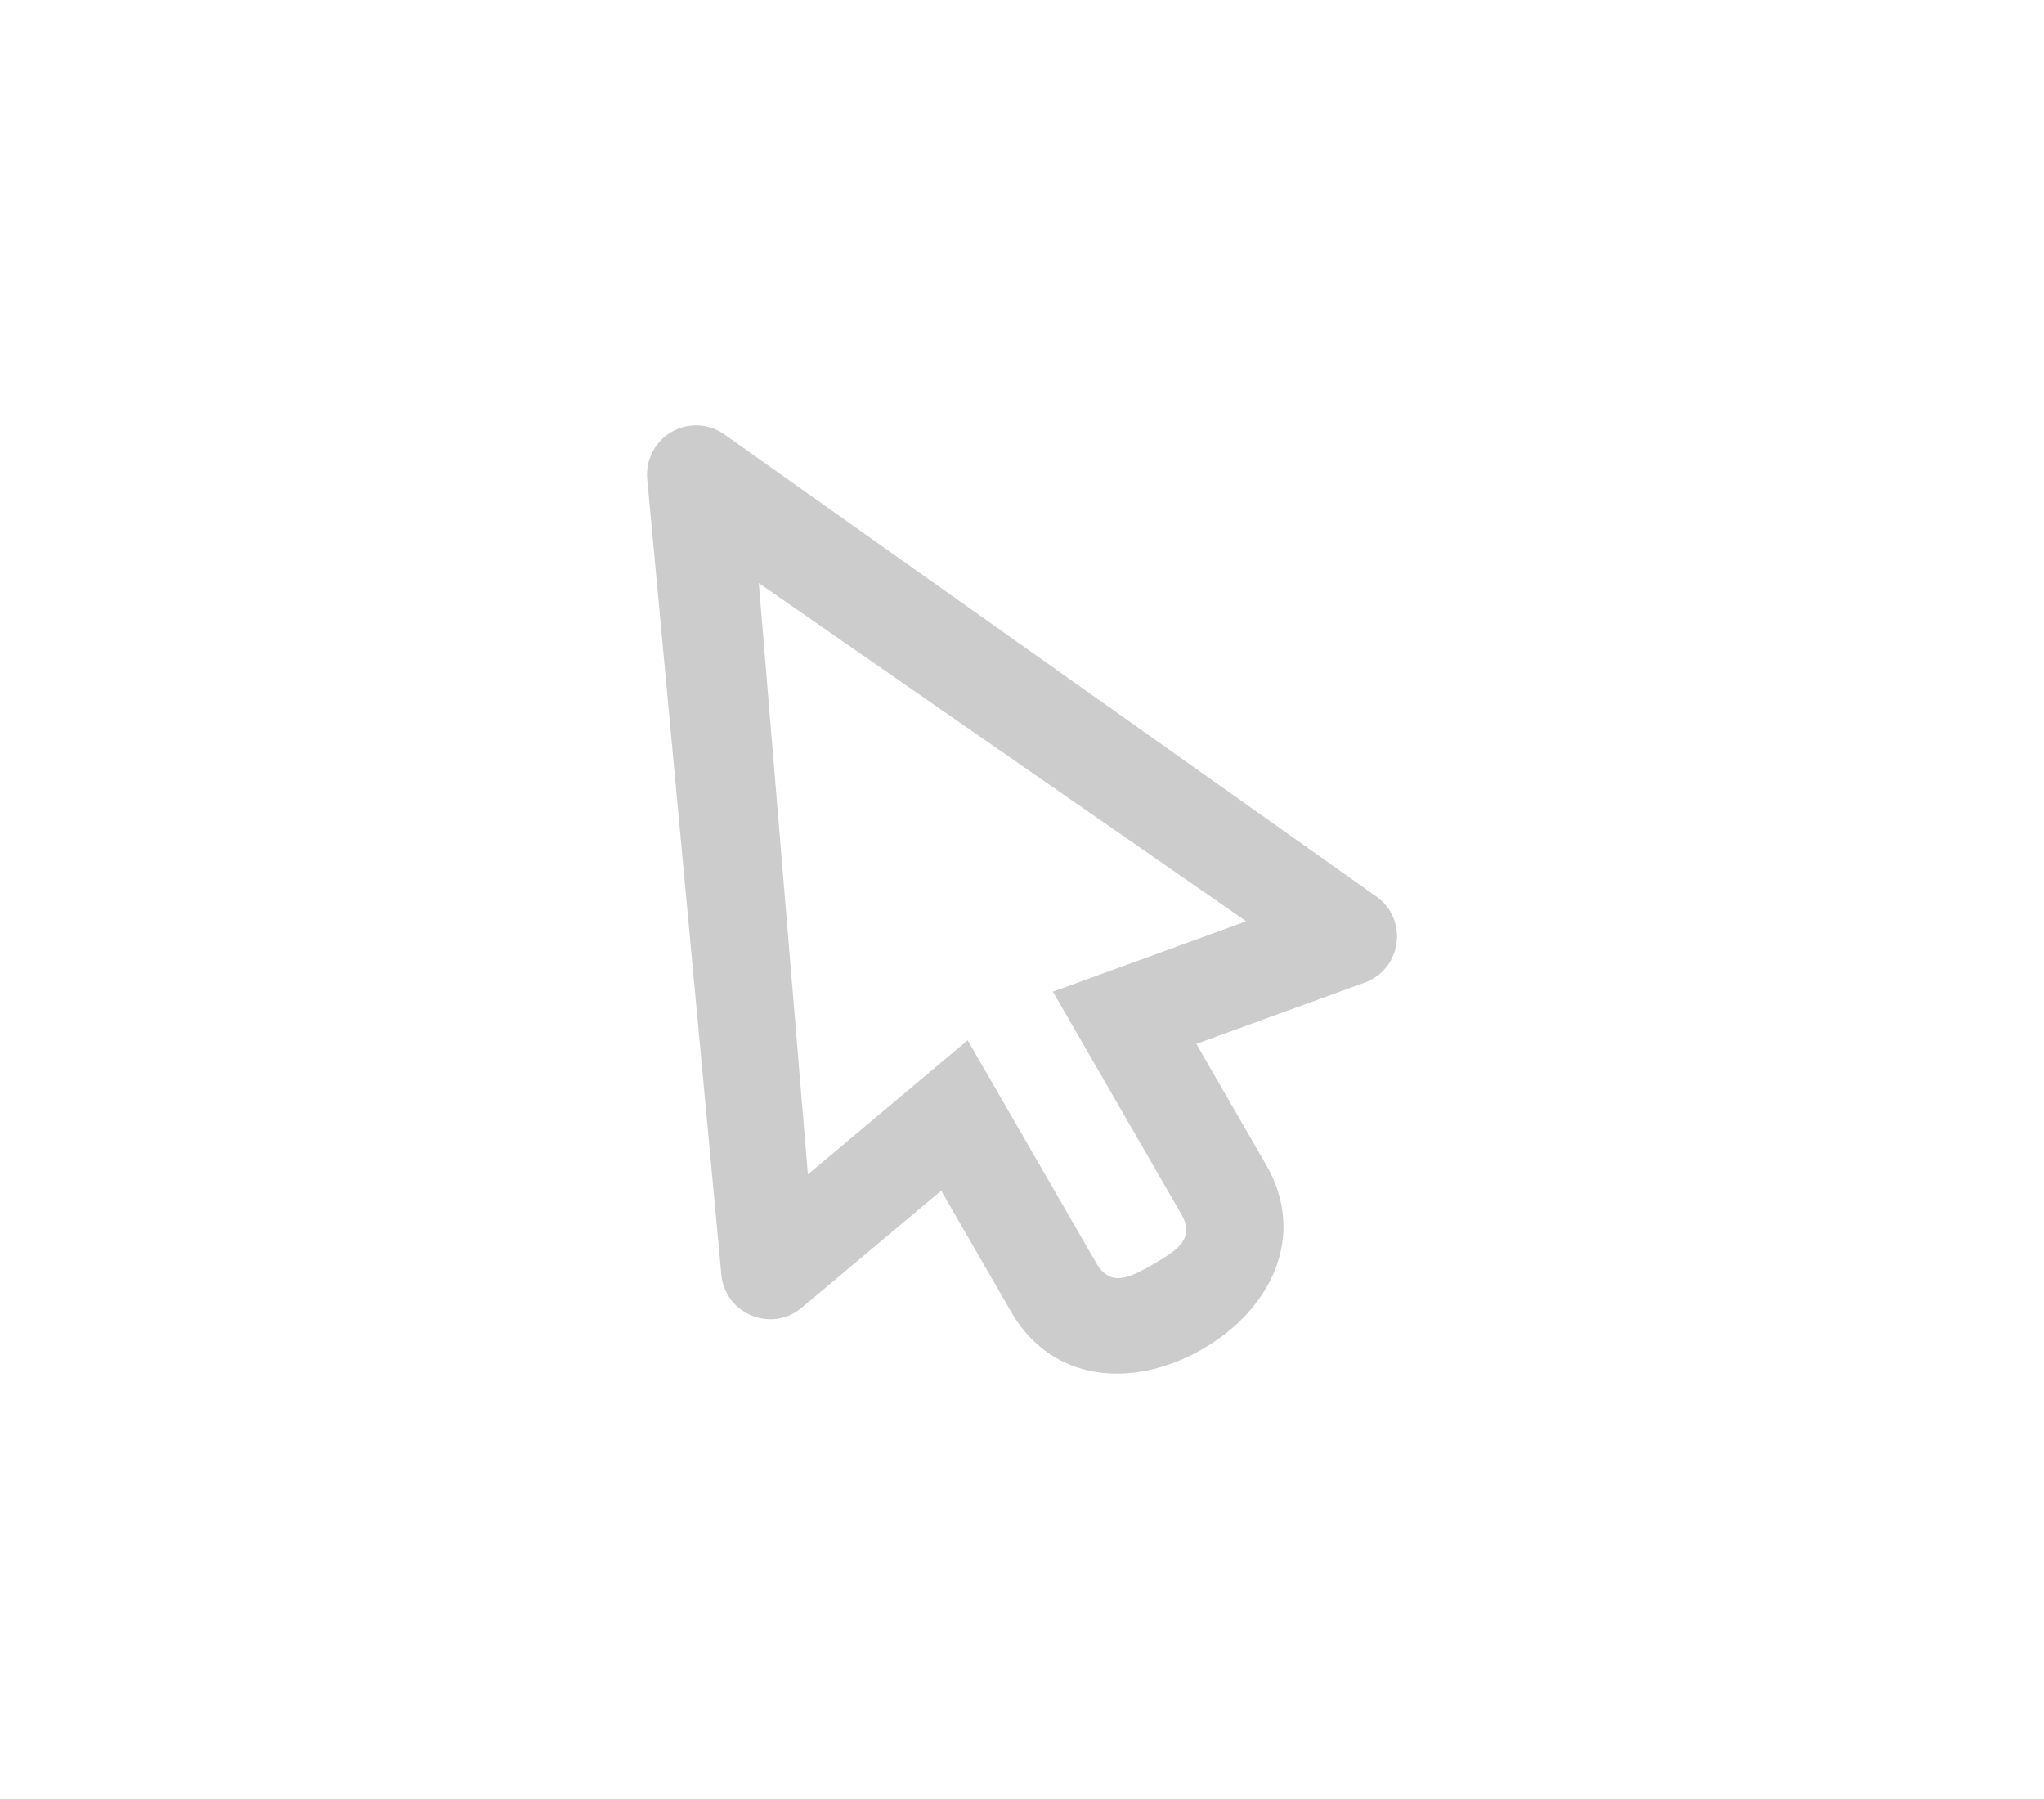 <svg width="50" height="44" viewBox="0 0 50 44" fill="none" xmlns="http://www.w3.org/2000/svg">
<path d="M16.43 10.563C16.225 10.68 16.059 10.856 15.954 11.067C15.848 11.278 15.807 11.515 15.835 11.75L17.649 31.21C17.765 32.155 18.882 32.596 19.611 31.984L23.023 29.121L24.739 32.093C25.726 33.802 27.708 33.982 29.416 32.995C31.126 32.008 31.961 30.202 30.974 28.493L29.264 25.531L33.384 24.032C34.278 23.707 34.456 22.519 33.695 21.946L17.748 10.645C17.561 10.504 17.336 10.421 17.101 10.406C16.867 10.392 16.634 10.446 16.43 10.563ZM18.561 14.261L30.485 22.533L25.754 24.255L25.776 24.289L28.896 29.693C29.239 30.287 28.811 30.574 28.217 30.916C27.623 31.259 27.16 31.486 26.817 30.893L23.698 25.489L23.673 25.441L19.762 28.724L18.561 14.261Z" fill="#CCCCCC"/>
</svg>

